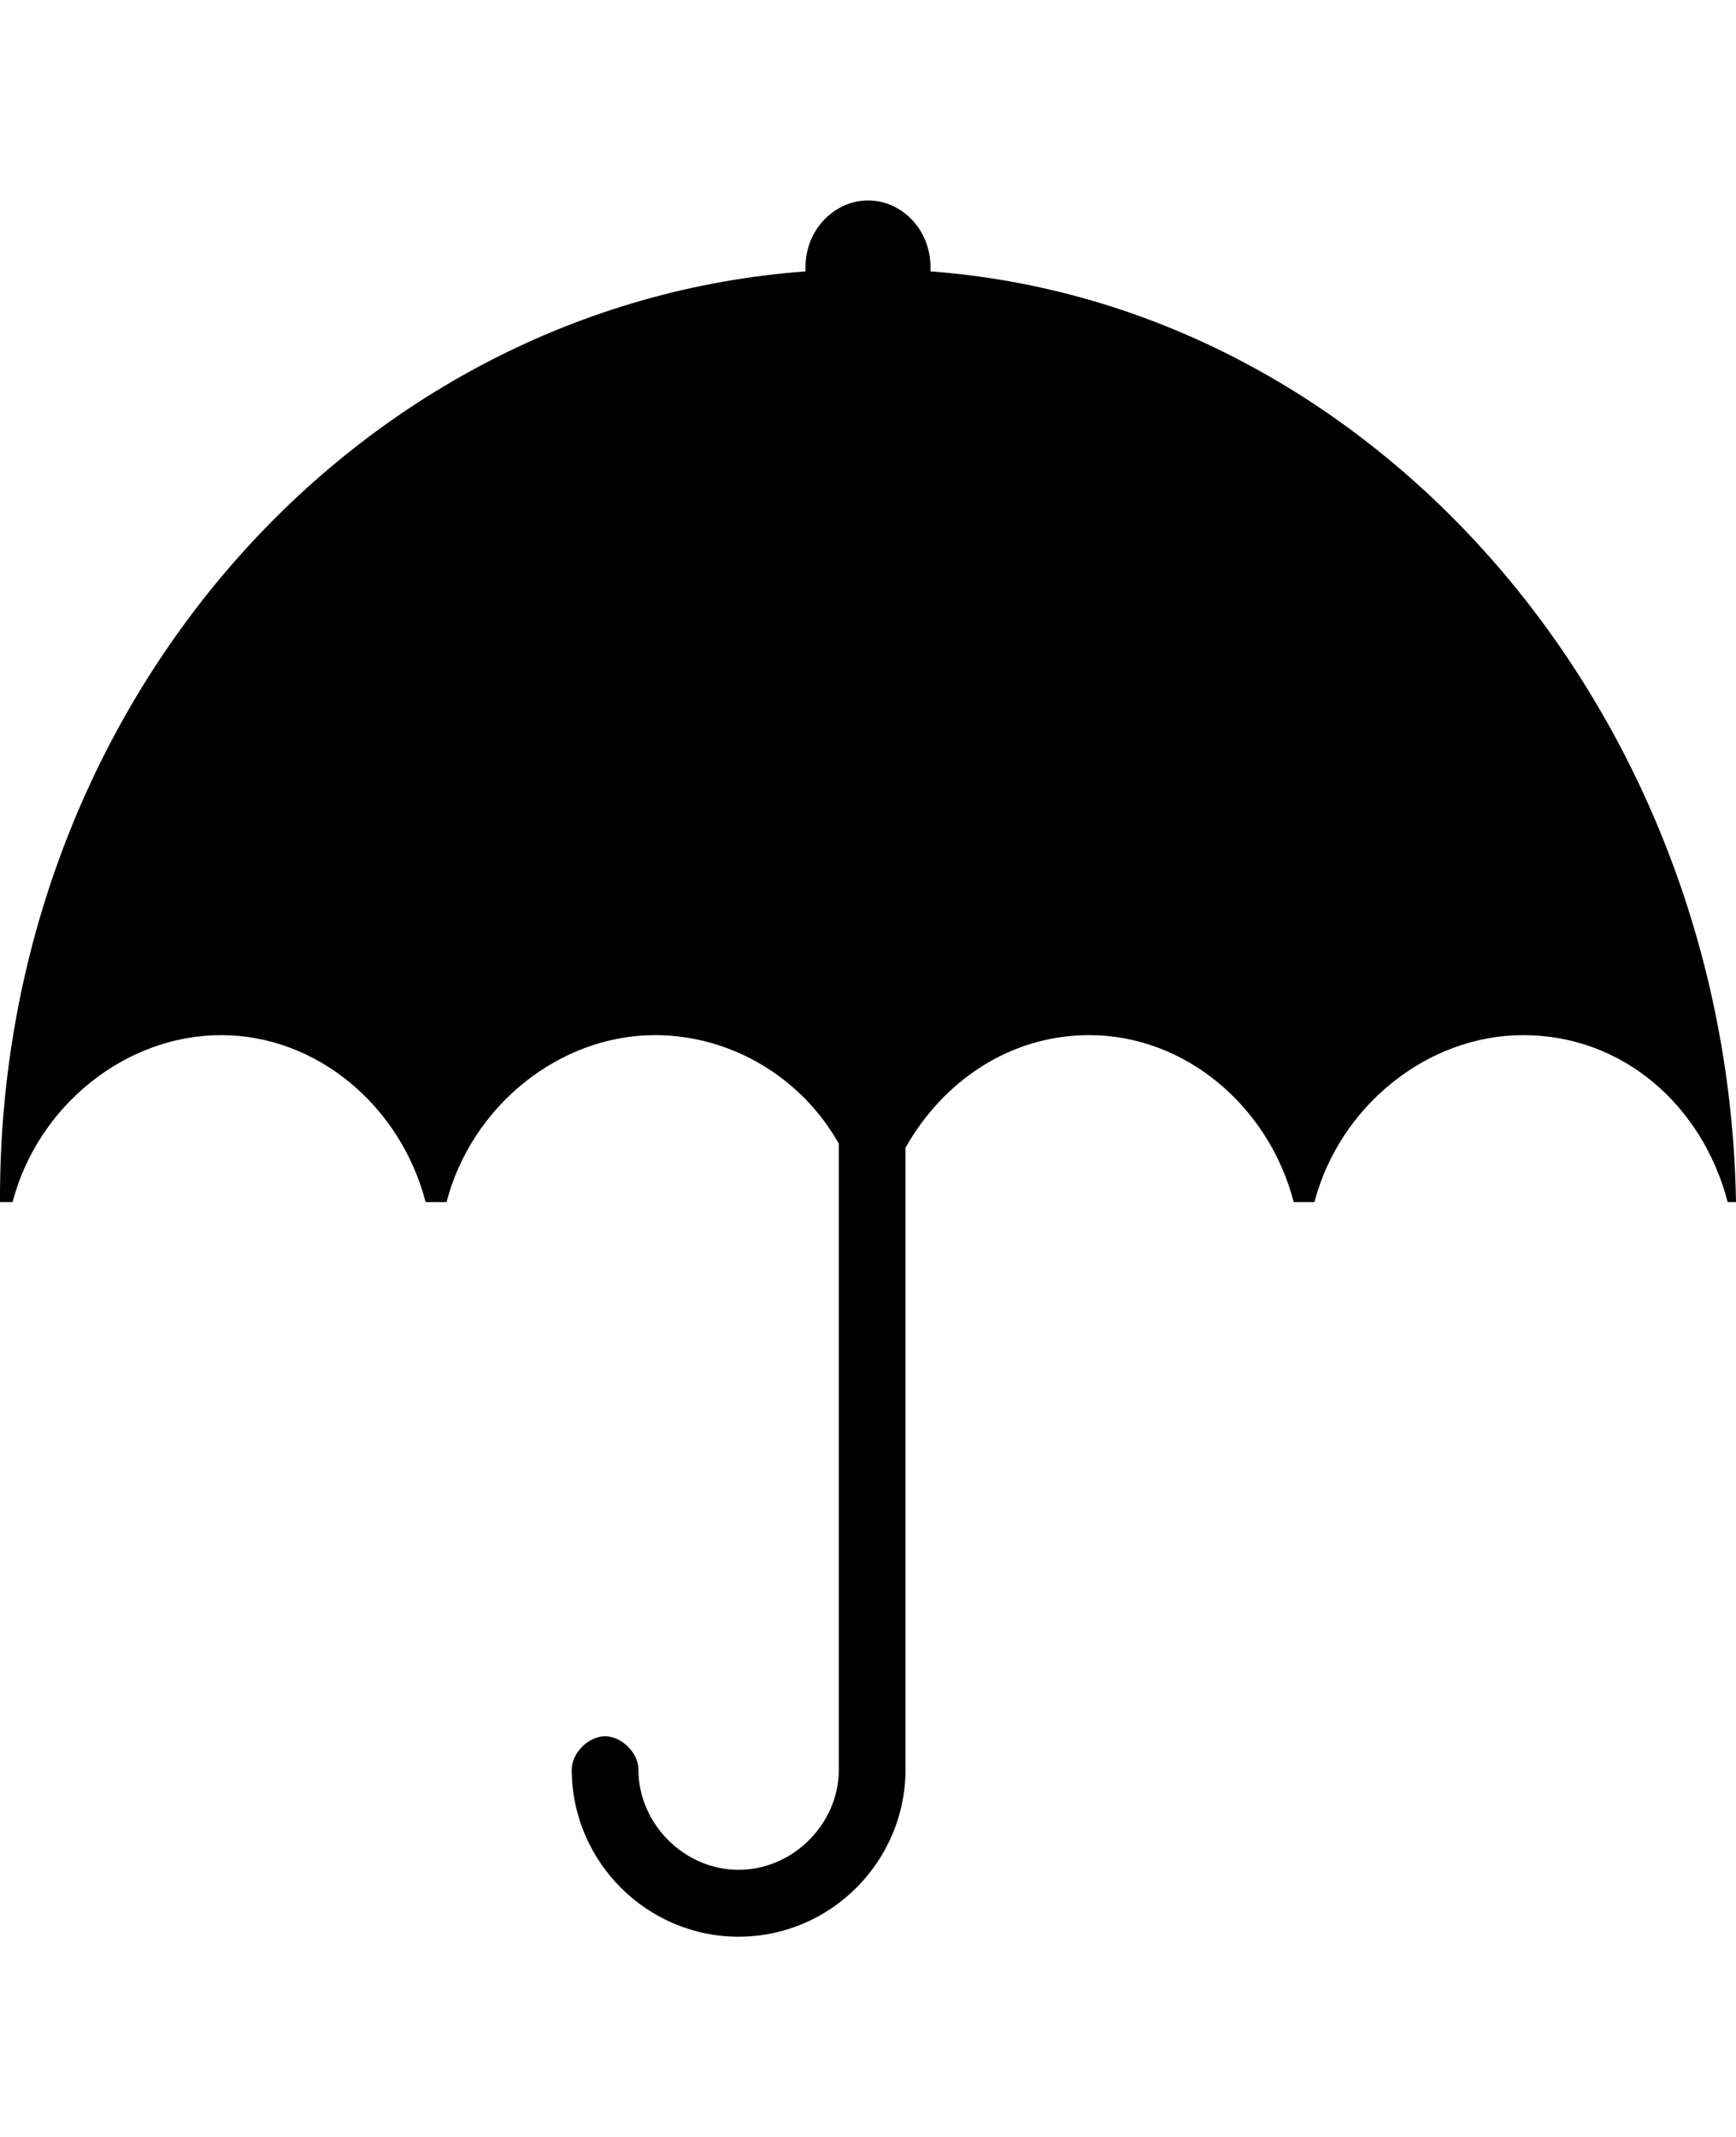 <svg height="1000" width="812.5" xmlns="http://www.w3.org/2000/svg"><path d="M435.5 127c209 15.6 373.1 207 377 435.5h-3.9c-11.7 -44.9 -48.8 -78.1 -95.7 -78.1 -44.9 0 -85.9 33.2 -97.7 78.1h-9.7c-11.7 -44.9 -50.8 -78.1 -95.7 -78.1 -37.1 0 -68.4 21.5 -86 52.7v291c0 43 -35.1 78.2 -78.1 78.2s-78.1 -35.2 -78.1 -78.2c0 -7.8 7.8 -15.6 15.6 -15.6s15.6 7.8 15.6 15.6c0 25.4 21.5 46.9 46.9 46.9s46.9 -21.5 46.9 -46.9V535.2c-17.6 -31.3 -50.8 -50.8 -86 -50.8 -44.9 0 -85.9 33.2 -97.6 78.1h-9.8c-11.7 -44.9 -50.8 -78.1 -95.7 -78.1S17.6 517.6 5.9 562.5H0v-2C0 330.1 166 142.6 377 127v-2c0 -17.6 13.6 -31.2 29.3 -31.2s29.2 13.6 29.2 31.2v2z"/></svg>